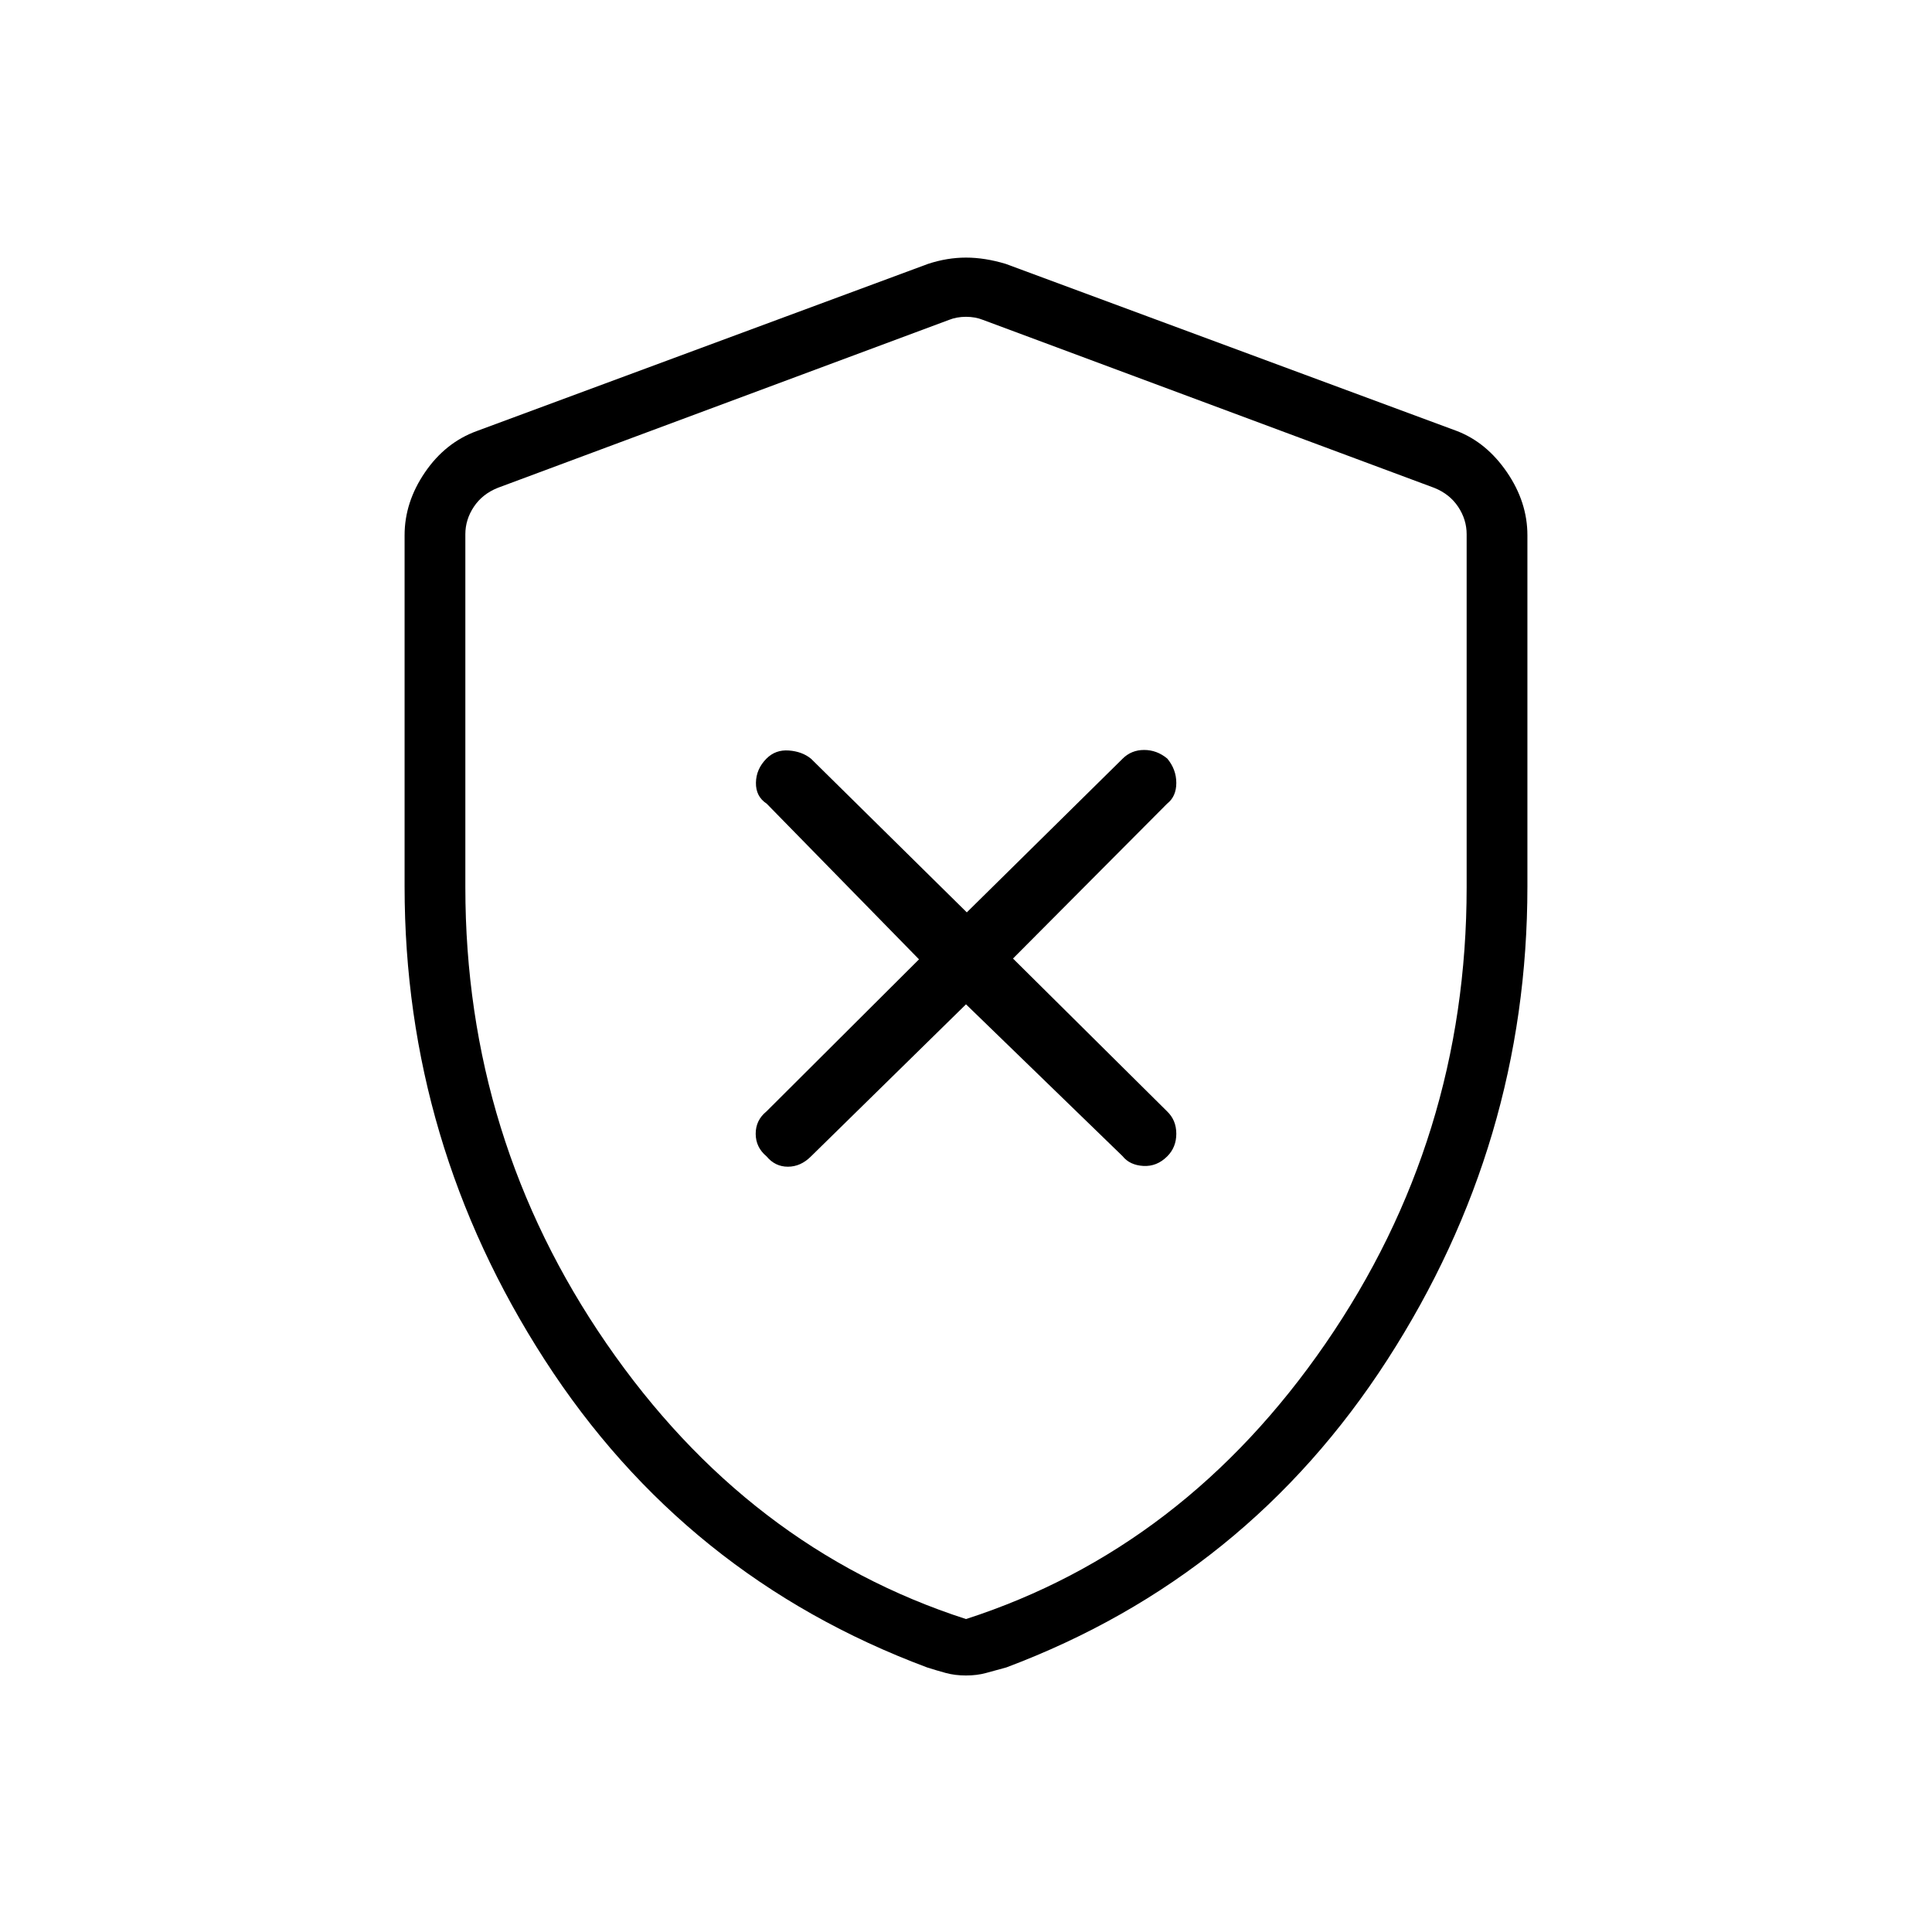 <svg xmlns="http://www.w3.org/2000/svg" height="48" viewBox="0 -960 960 960" width="48"><path d="m480-460.96 77.8 75.45q3.58 4.47 10.32 4.86 6.73.38 11.88-4.77 4.5-4.5 4.5-11.23t-4.58-11.12l-76.57-75.94 76.57-76.94q4.58-3.58 4.58-10.31t-4.5-12.12q-5.15-4.27-11.5-4.27t-10.7 4.36l-77.4 76.34-77.4-76.34q-4.38-3.59-11-4.09t-11.12 4q-5.15 5.16-5.26 12-.12 6.85 5.35 10.43l75.68 77.34-75.83 75.6q-5.32 4.33-5.32 11.06t5.38 11.23q4.27 5.15 10.62 5.15t11.44-5.09l77.06-75.6Zm0 333.5q-5.46 0-10.05-1.25-4.58-1.25-9.28-2.75-120.4-44.96-190.02-152.85-69.61-107.88-69.61-235.22v-174.51q0-16.44 10.14-31.28T237-745.85l224.15-83.03Q470.63-832 480-832q9.37 0 19.73 3.12l224.15 83.03q14.8 5.69 24.94 20.53t10.14 31.28v174.51q0 127.34-69.61 235.22-69.62 107.89-189.31 152.85-5.53 1.5-10.05 2.75-4.53 1.25-9.99 1.25Zm0-28.04q108.51-35.07 178.64-136.89 70.13-101.83 70.13-226.76v-175.39q0-7.3-4.23-13.65-4.23-6.35-11.92-9.42l-224.16-83.43q-3.84-1.54-8.46-1.54-4.62 0-8.46 1.54l-224.16 83.43q-7.69 3.07-11.92 9.42-4.23 6.35-4.23 13.65v175.39q0 124.93 70.13 226.76Q371.49-190.57 480-155.5Zm0-323.35Z"/></svg>
